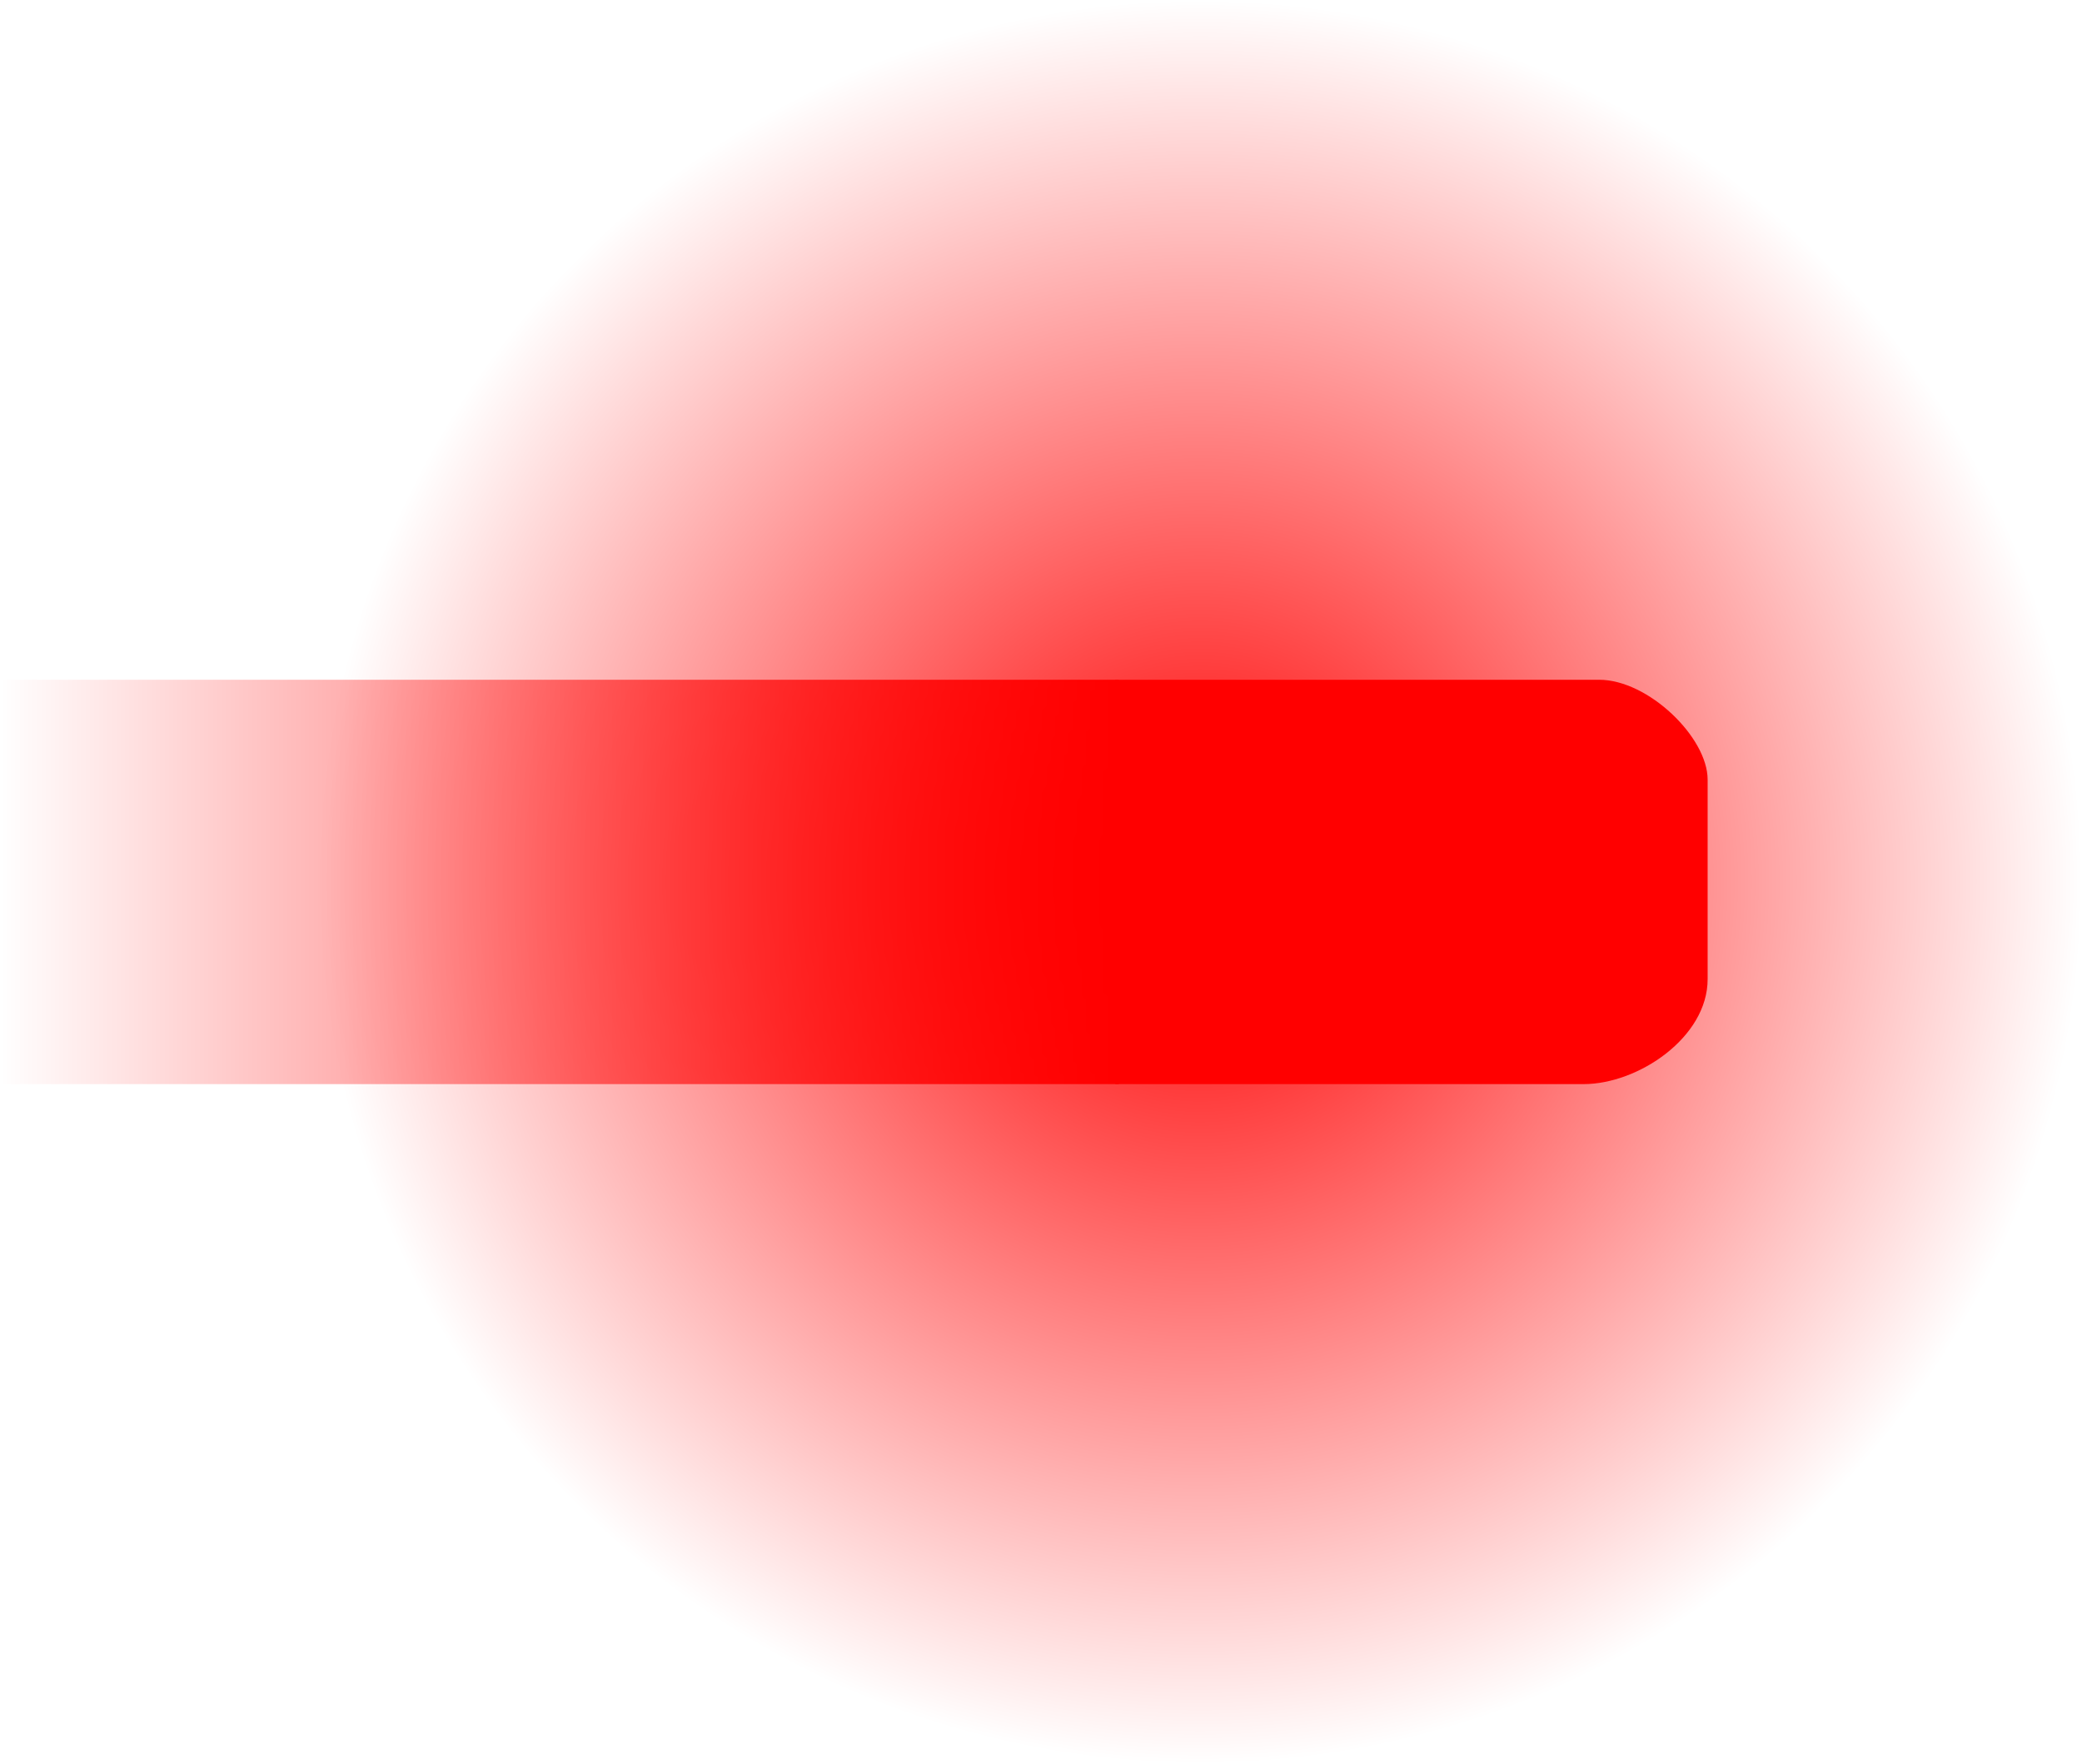 <svg version="1.1" xmlns="http://www.w3.org/2000/svg" xmlns:xlink="http://www.w3.org/1999/xlink" width="130.325" height="110.403" viewBox="0,0,130.325,110.403"><defs><radialGradient cx="320" cy="180" r="55.202" gradientUnits="userSpaceOnUse" id="color-1"><stop offset="0" stop-color="#ff0000"/><stop offset="1" stop-color="#ff0000" stop-opacity="0"/></radialGradient><linearGradient x1="244.876" y1="180" x2="314.907" y2="180" gradientUnits="userSpaceOnUse" id="color-2"><stop offset="0" stop-color="#ff0000" stop-opacity="0"/><stop offset="1" stop-color="#ff0000"/></linearGradient></defs><g transform="translate(-244.876,-124.798)"><g data-paper-data="{&quot;isPaintingLayer&quot;:true}" fill-rule="nonzero" stroke="none" stroke-width="0" stroke-linecap="butt" stroke-linejoin="miter" stroke-miterlimit="10" stroke-dasharray="" stroke-dashoffset="0" style="mix-blend-mode: normal"><path d="M264.798,180c0,-30.487 24.715,-55.202 55.202,-55.202c30.487,0 55.202,24.715 55.202,55.202c0,30.487 -24.715,55.202 -55.202,55.202c-30.487,0 -55.202,-24.715 -55.202,-55.202z" fill="url(#color-1)"/><path d="M314.688,192.654v-25.309c0,0 23.798,0 30.287,0c3.073,0 6.792,3.6 6.792,6.249c0,2.544 0,8.054 0,12.498c0,3.638 -4.346,6.562 -7.763,6.562c-6.64,0 -29.316,0 -29.316,0z" fill="#ff0000"/><path d="M244.876,192.654v-25.309h70.031v25.309z" fill="url(#color-2)"/></g></g></svg>